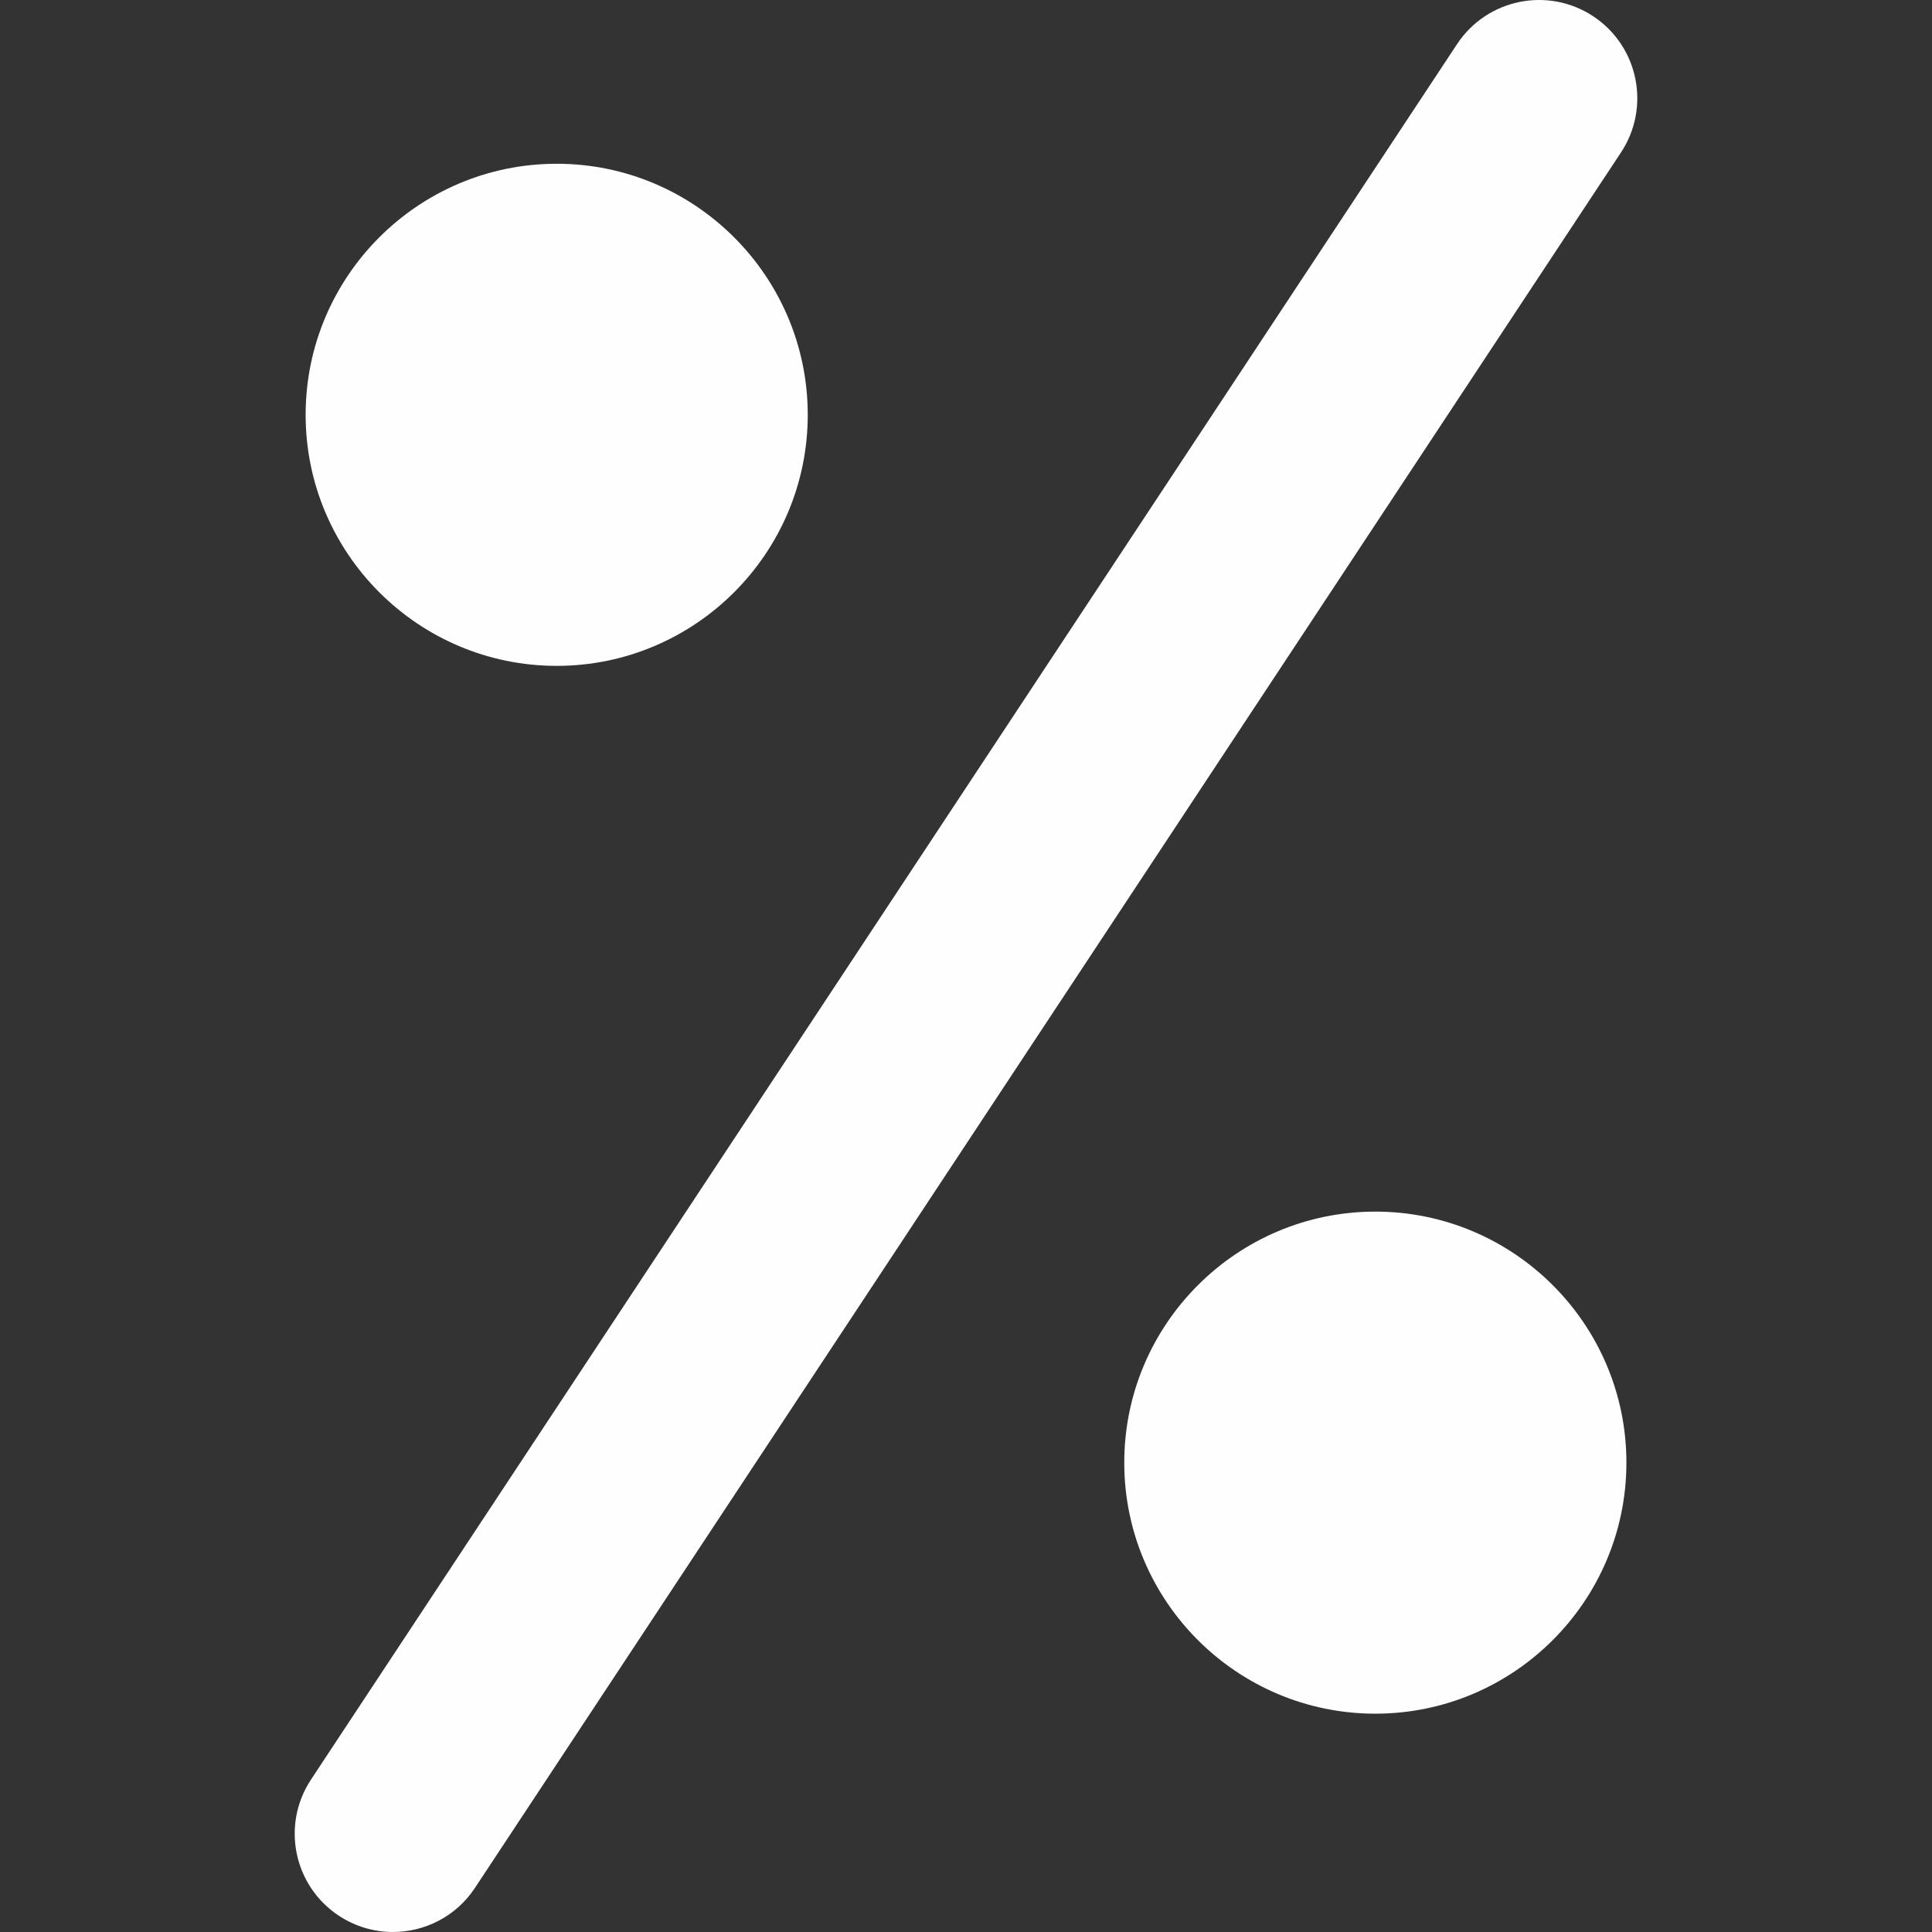 <?xml version="1.0"?>
<svg xmlns="http://www.w3.org/2000/svg" xmlns:xlink="http://www.w3.org/1999/xlink" version="1.1" id="Capa_1" x="0px" y="0px" width="512px" height="512px" viewBox="0 0 143.732 143.732" style="enable-background:new 0 0 143.732 143.732;" xml:space="preserve" class=""><rect x="0" y="0" width="143.732" height="143.732" fill="#333333" stroke="none"/><g><g>
	<g>
		<path d="M22.738,30.86c0,10.3,8.378,18.678,18.678,18.678c10.3,0,18.677-8.378,18.677-18.678c0-10.3-8.377-18.677-18.677-18.677    C31.116,12.183,22.738,20.56,22.738,30.86z" data-original="#000000" class="active-path" data-old_color="#000000" fill="#FEFEFE"/>
		<path d="M102.318,127.49c10.301,0,18.679-8.377,18.679-18.678c0-10.299-8.378-18.674-18.679-18.674    c-10.3,0-18.678,8.377-18.678,18.677S92.019,127.49,102.318,127.49z" data-original="#000000" class="active-path" data-old_color="#000000" fill="#FEFEFE"/>
		<path d="M25.209,142.521c1.24,0.817,2.638,1.211,4.02,1.211c2.373,0,4.702-1.154,6.105-3.281l85.263-129.114    c2.225-3.369,1.297-7.903-2.07-10.127c-3.369-2.224-7.903-1.296-10.127,2.07L23.135,132.395    C20.911,135.765,21.839,140.297,25.209,142.521z" data-original="#000000" class="active-path" data-old_color="#000000" fill="#FEFEFE"/>
	</g>
</g></g> </svg>
